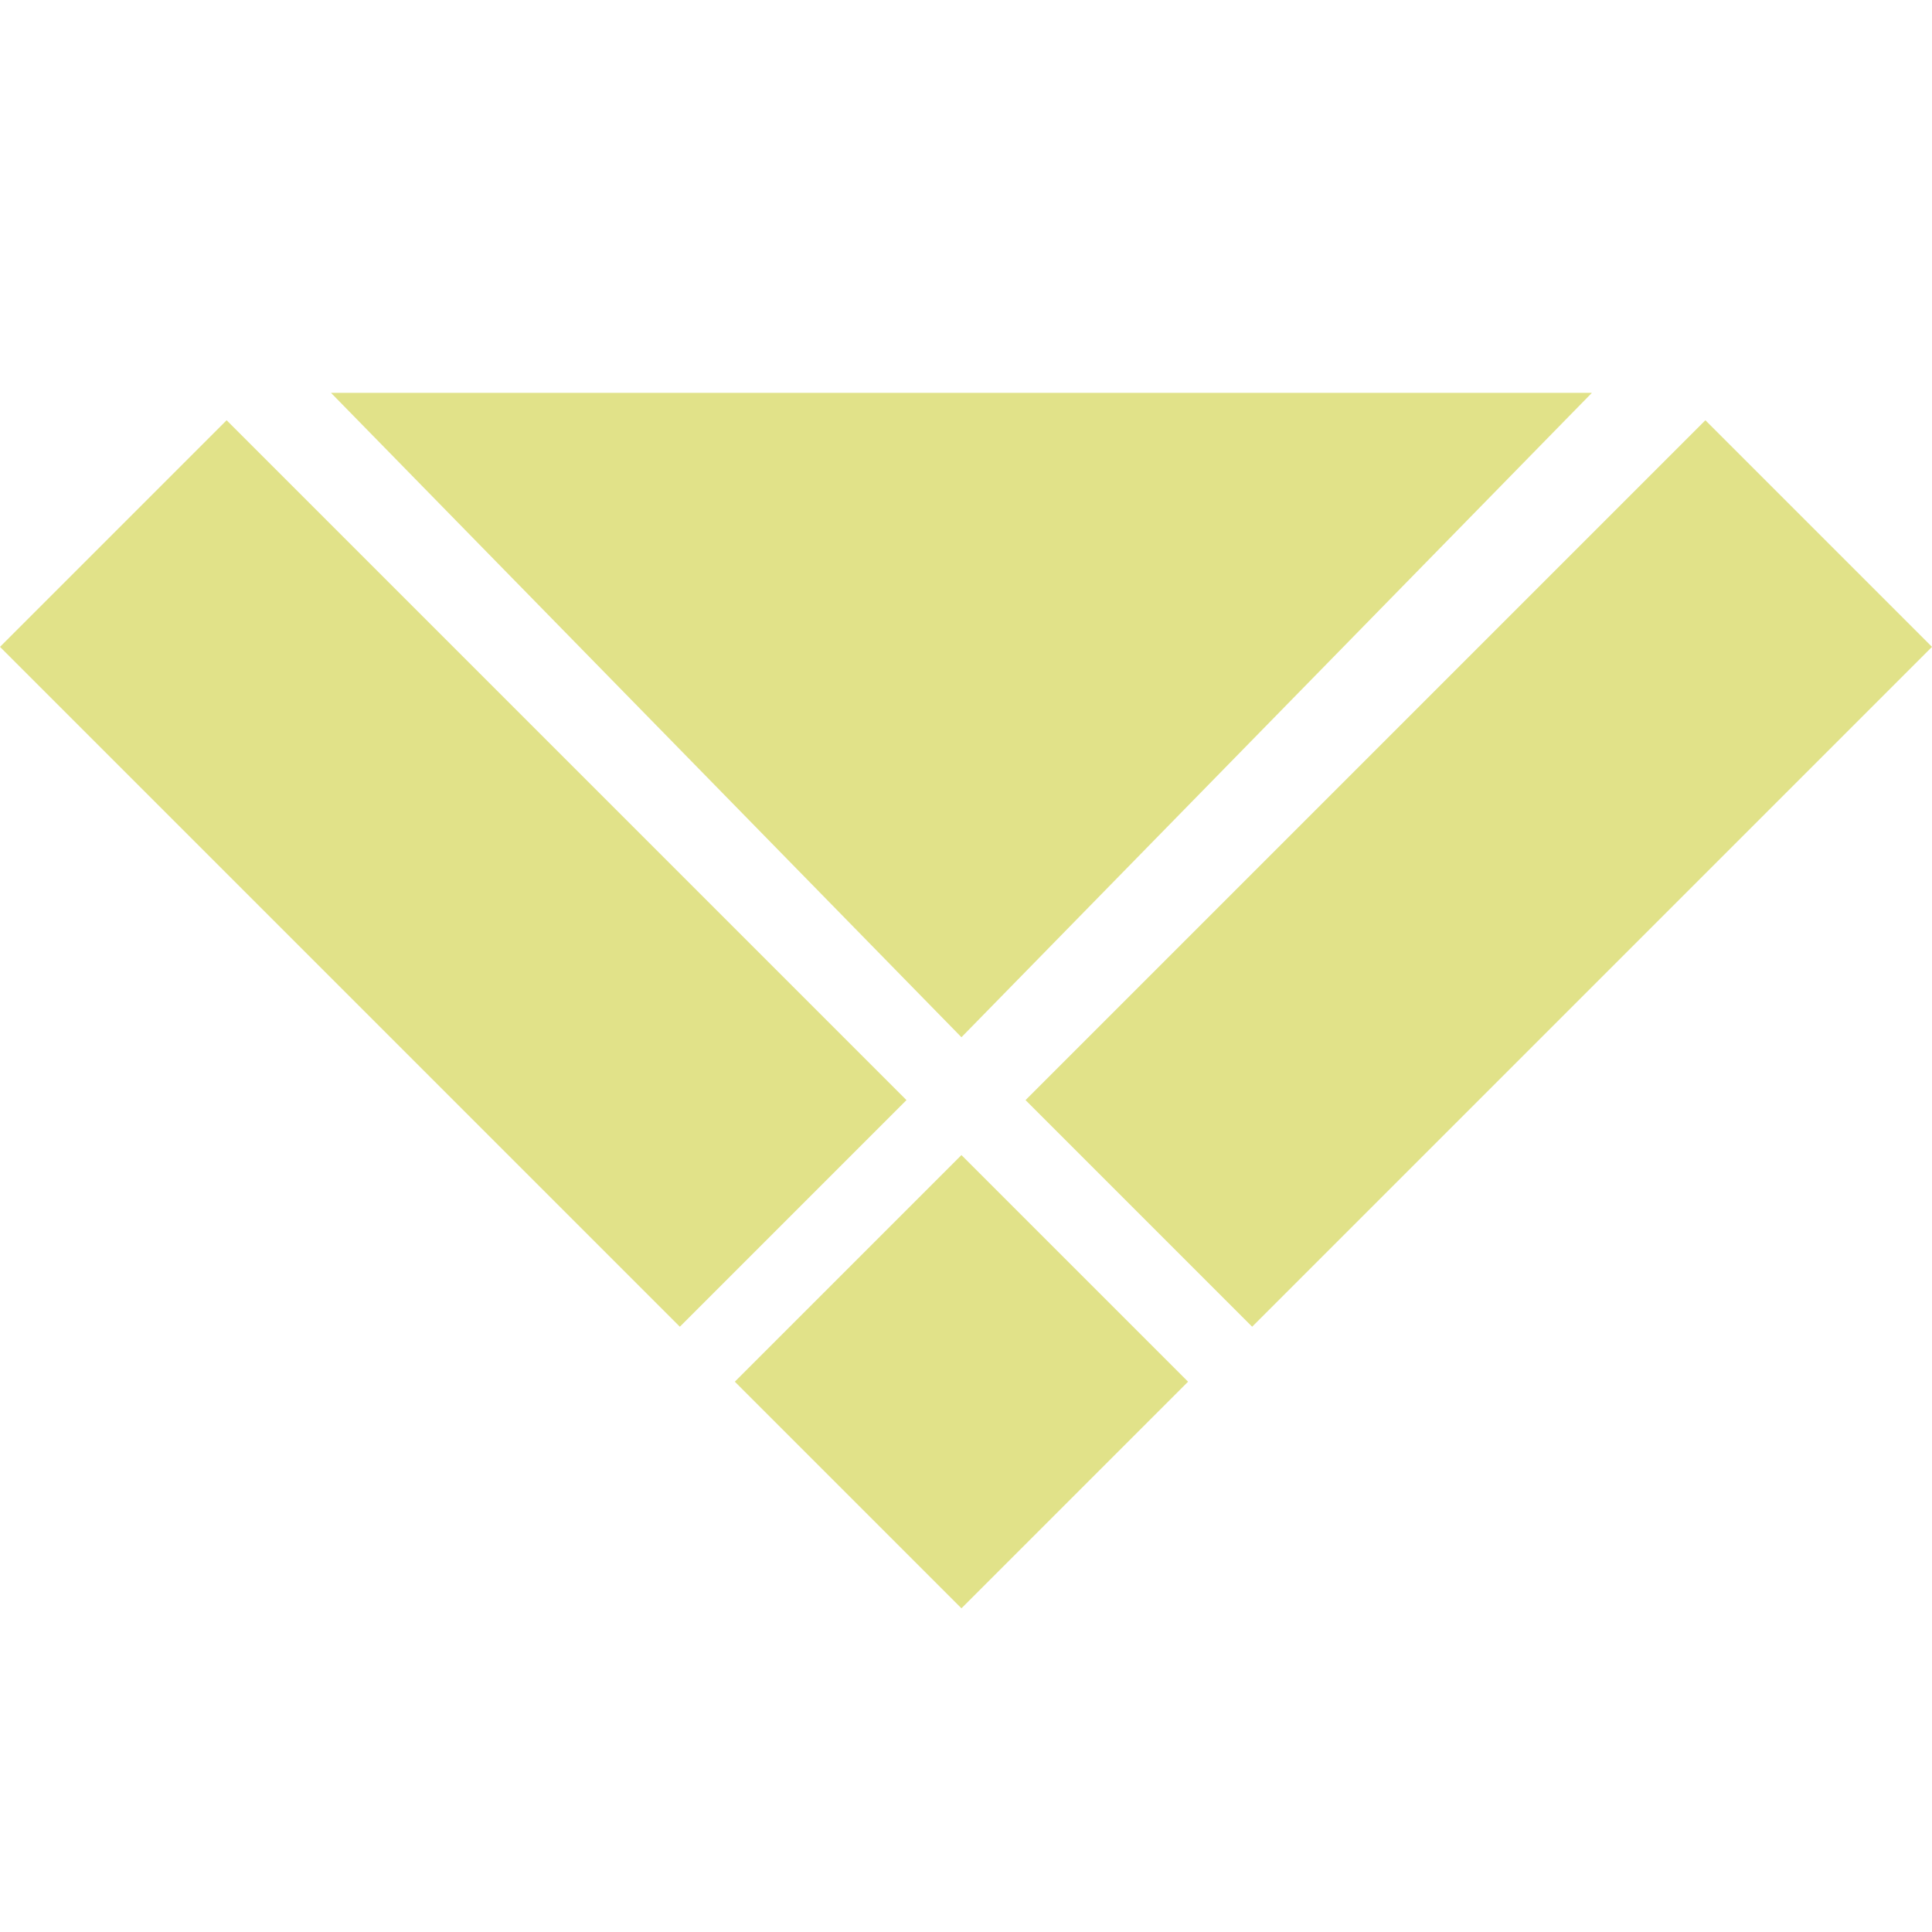 <?xml version="1.0" encoding="UTF-8" standalone="no"?>
<svg
   id="eyXw7ID0mMi1"
   viewBox="0 0 301.421 299.454"
   shape-rendering="geometricPrecision"
   text-rendering="geometricPrecision"
   version="1.1"
   sodipodi:docname="vision-logo.svg"
   width="30"
   height="30"
   inkscape:version="1.2.2 (b0a84865, 2022-12-01)"
   inkscape:export-filename="vision-logo.png"
   inkscape:export-xdpi="600"
   inkscape:export-ydpi="600"
   xmlns:inkscape="http://www.inkscape.org/namespaces/inkscape"
   xmlns:sodipodi="http://sodipodi.sourceforge.net/DTD/sodipodi-0.dtd"
   xmlns="http://www.w3.org/2000/svg"
   xmlns:svg="http://www.w3.org/2000/svg">
  <defs
     id="defs13" />
  <sodipodi:namedview
     id="namedview11"
     pagecolor="#ffffff"
     bordercolor="#000000"
     borderopacity="0.25"
     inkscape:showpageshadow="2"
     inkscape:pageopacity="0.0"
     inkscape:pagecheckerboard="0"
     inkscape:deskcolor="#d1d1d1"
     showgrid="false"
     inkscape:zoom="11.221416"
     inkscape:cx="16.798237"
     inkscape:cy="13.233624"
     inkscape:window-width="1398"
     inkscape:window-height="767"
     inkscape:window-x="201"
     inkscape:window-y="118"
     inkscape:window-maximized="0"
     inkscape:current-layer="eyXw7ID0mMi1" />
  <rect
     width="150"
     height="50"
     rx="0"
     ry="0"
     transform="rotate(45)"
     fill="#e1e289"
     stroke-width="0"
     id="rect2"
     x="70.667"
     y="20.667" />
  <rect
     width="150"
     height="50"
     rx="0"
     ry="0"
     transform="rotate(-45)"
     fill="#e1e289"
     stroke-width="0"
     id="rect4"
     x="-7.53"
     y="233.804" />
  <rect
     width="50"
     height="50"
     rx="0"
     ry="0"
     transform="rotate(-45)"
     fill="#e1e289"
     stroke-width="0"
     id="rect6"
     x="-70.667"
     y="232.799" />
  <polygon
     points="-82.448,47.601 0,-95.203 82.448,47.601 "
     transform="matrix(-1.193,0,0,-0.704,150,93.817)"
     fill="#e1e289"
     stroke-width="0"
     id="polygon8" />
</svg>
